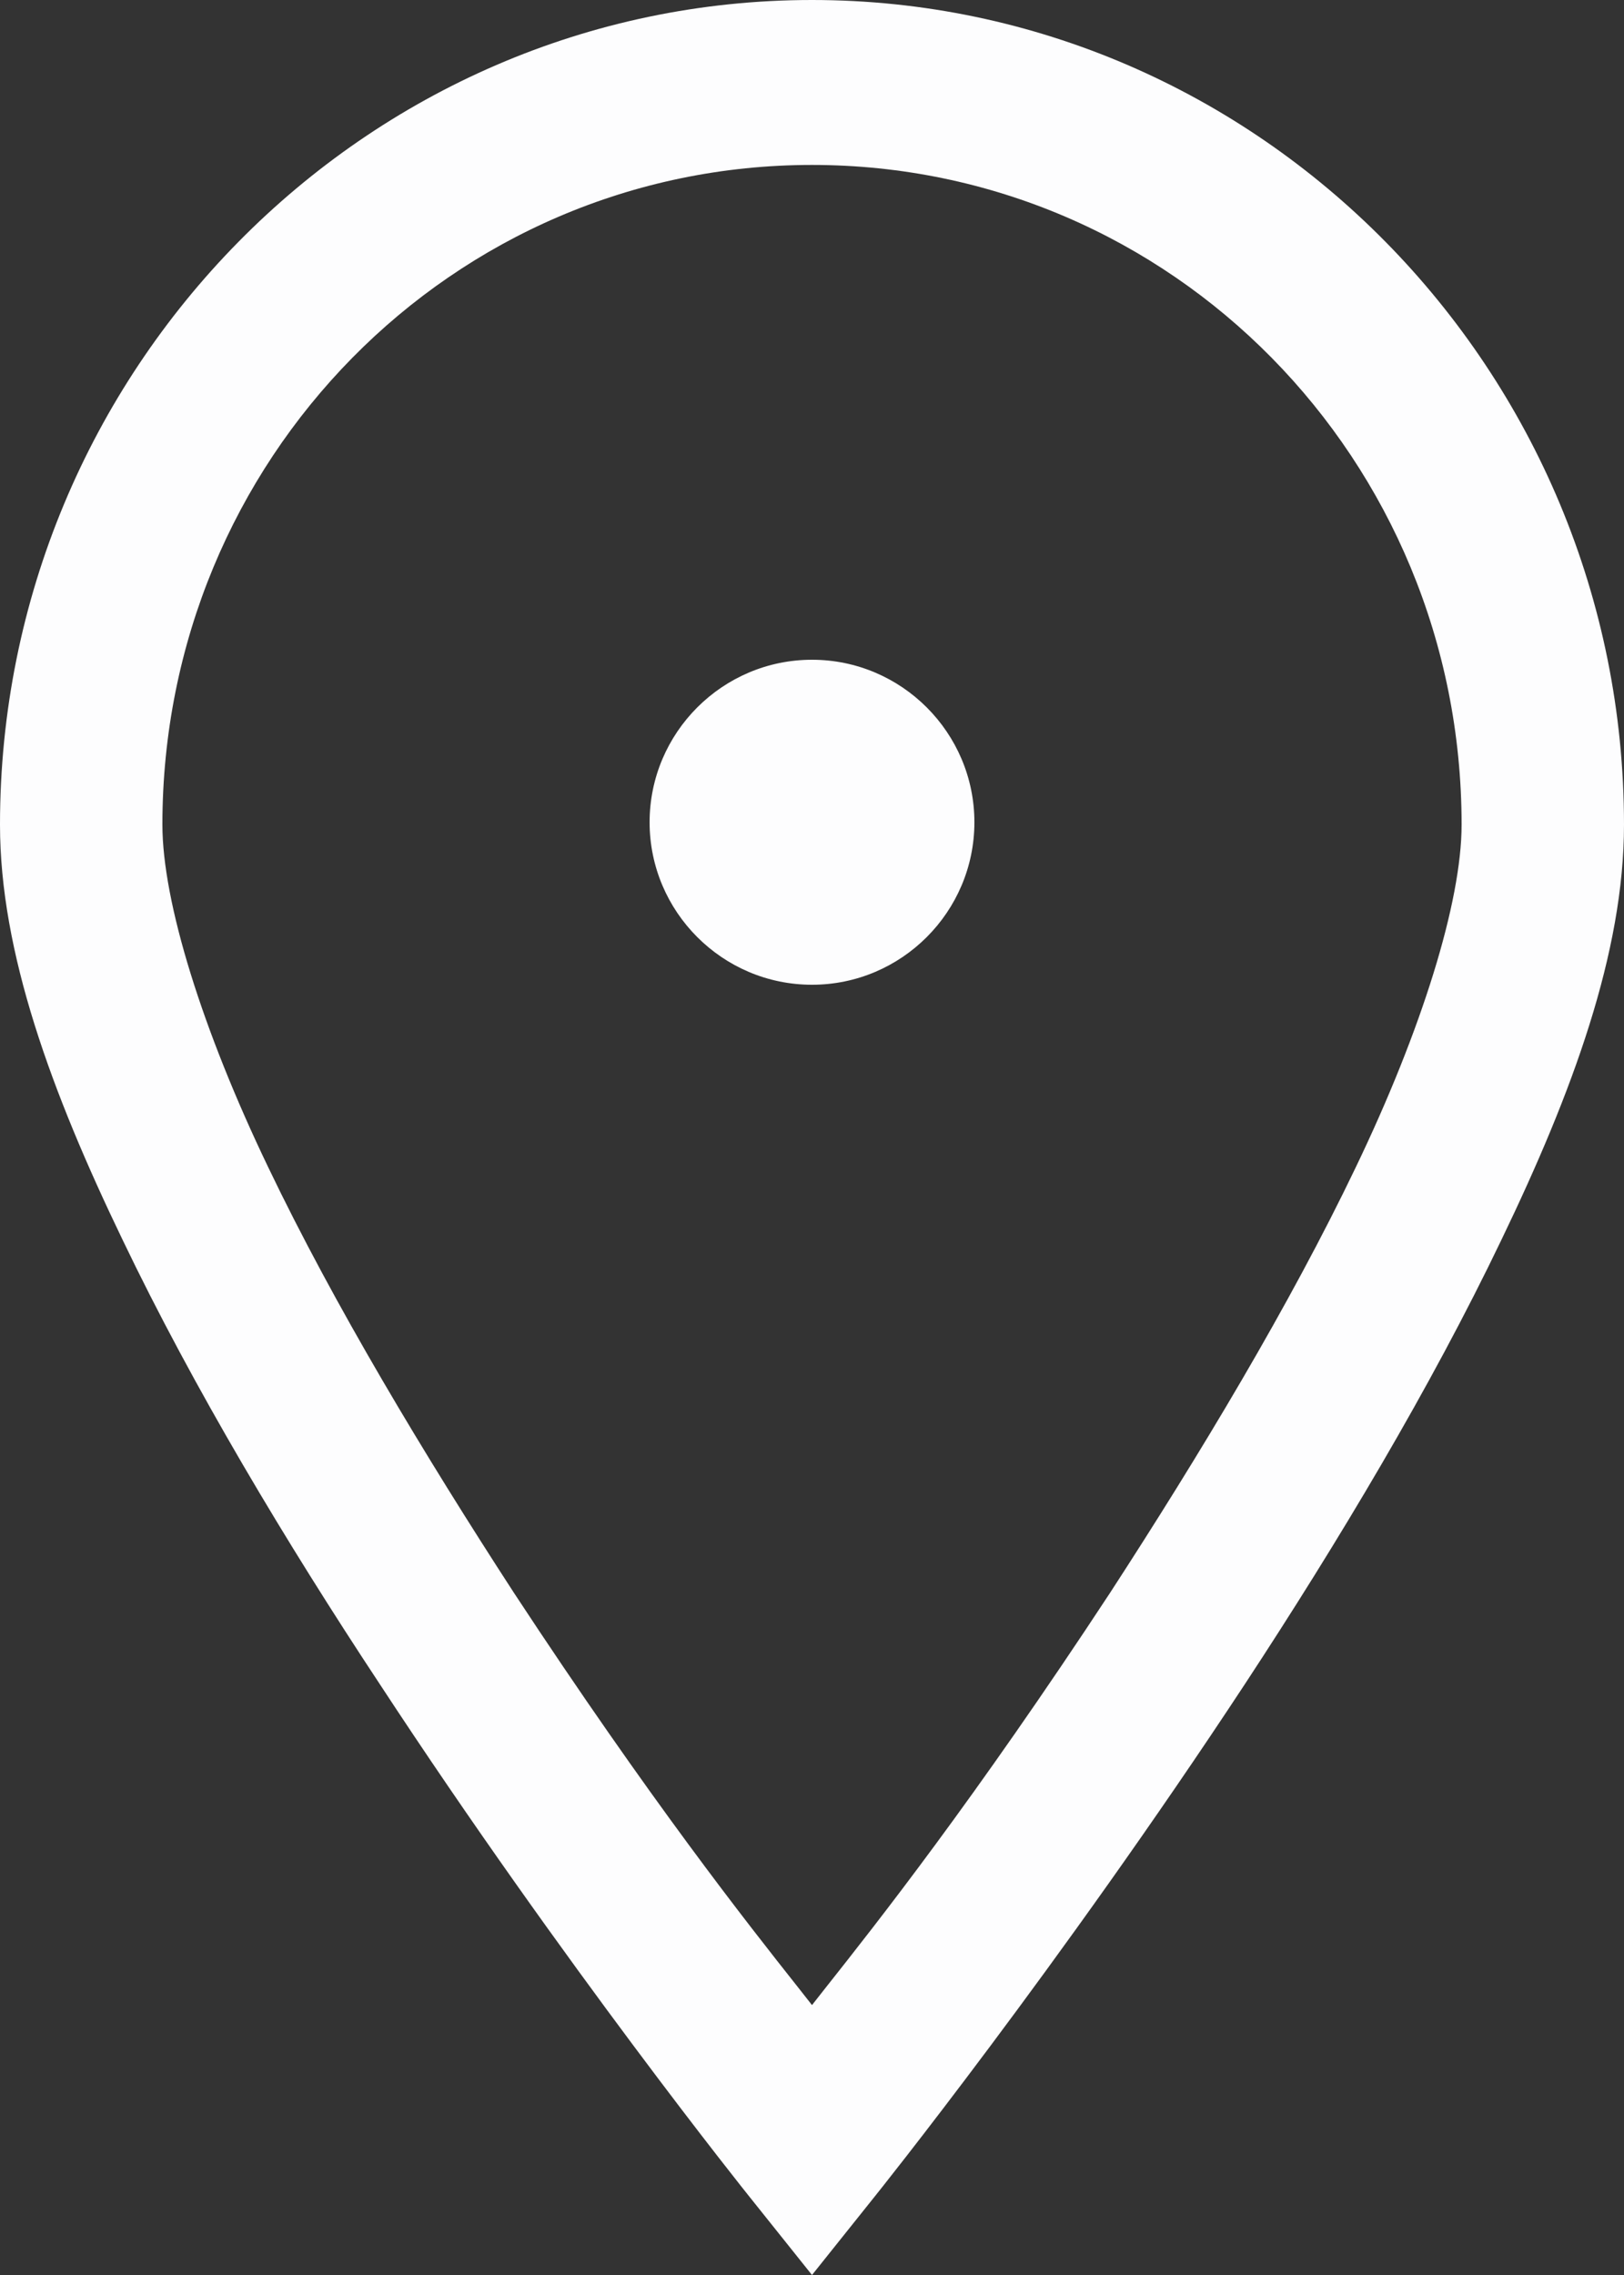 <svg xmlns="http://www.w3.org/2000/svg" width="10" height="14" viewBox="0 0 10 14" fill="none"><rect x="0" y="0" width="10" height="14" fill="#333333" stroke="none"/><path fill-rule="evenodd" clip-rule="evenodd" d="M5 0C2.246 0 0 2.28 0 5.075C0 5.86 0.316 6.72 0.754 7.628C1.191 8.54 1.762 9.492 2.336 10.36C3.477 12.101 4.613 13.516 4.613 13.516L5 14L5.387 13.516C5.387 13.516 6.523 12.101 7.668 10.36C8.238 9.492 8.809 8.54 9.246 7.628C9.684 6.72 10 5.86 10 5.075C10 2.28 7.754 0 5 0ZM5 1.015C7.215 1.015 9 2.827 9 5.075C9 5.551 8.754 6.34 8.348 7.184C7.941 8.033 7.387 8.953 6.836 9.801C5.996 11.079 5.401 11.832 5.081 12.236L5 12.339L4.919 12.236C4.599 11.832 4.004 11.079 3.164 9.801C2.613 8.953 2.059 8.033 1.652 7.184C1.246 6.34 1 5.551 1 5.075C1 2.827 2.785 1.015 5 1.015ZM4 5.06C4 4.509 4.449 4.06 5 4.06C5.551 4.06 6 4.509 6 5.06C6 5.611 5.551 6.06 5 6.06C4.449 6.06 4 5.611 4 5.06Z" fill="#FDFDFE"></path></svg>
